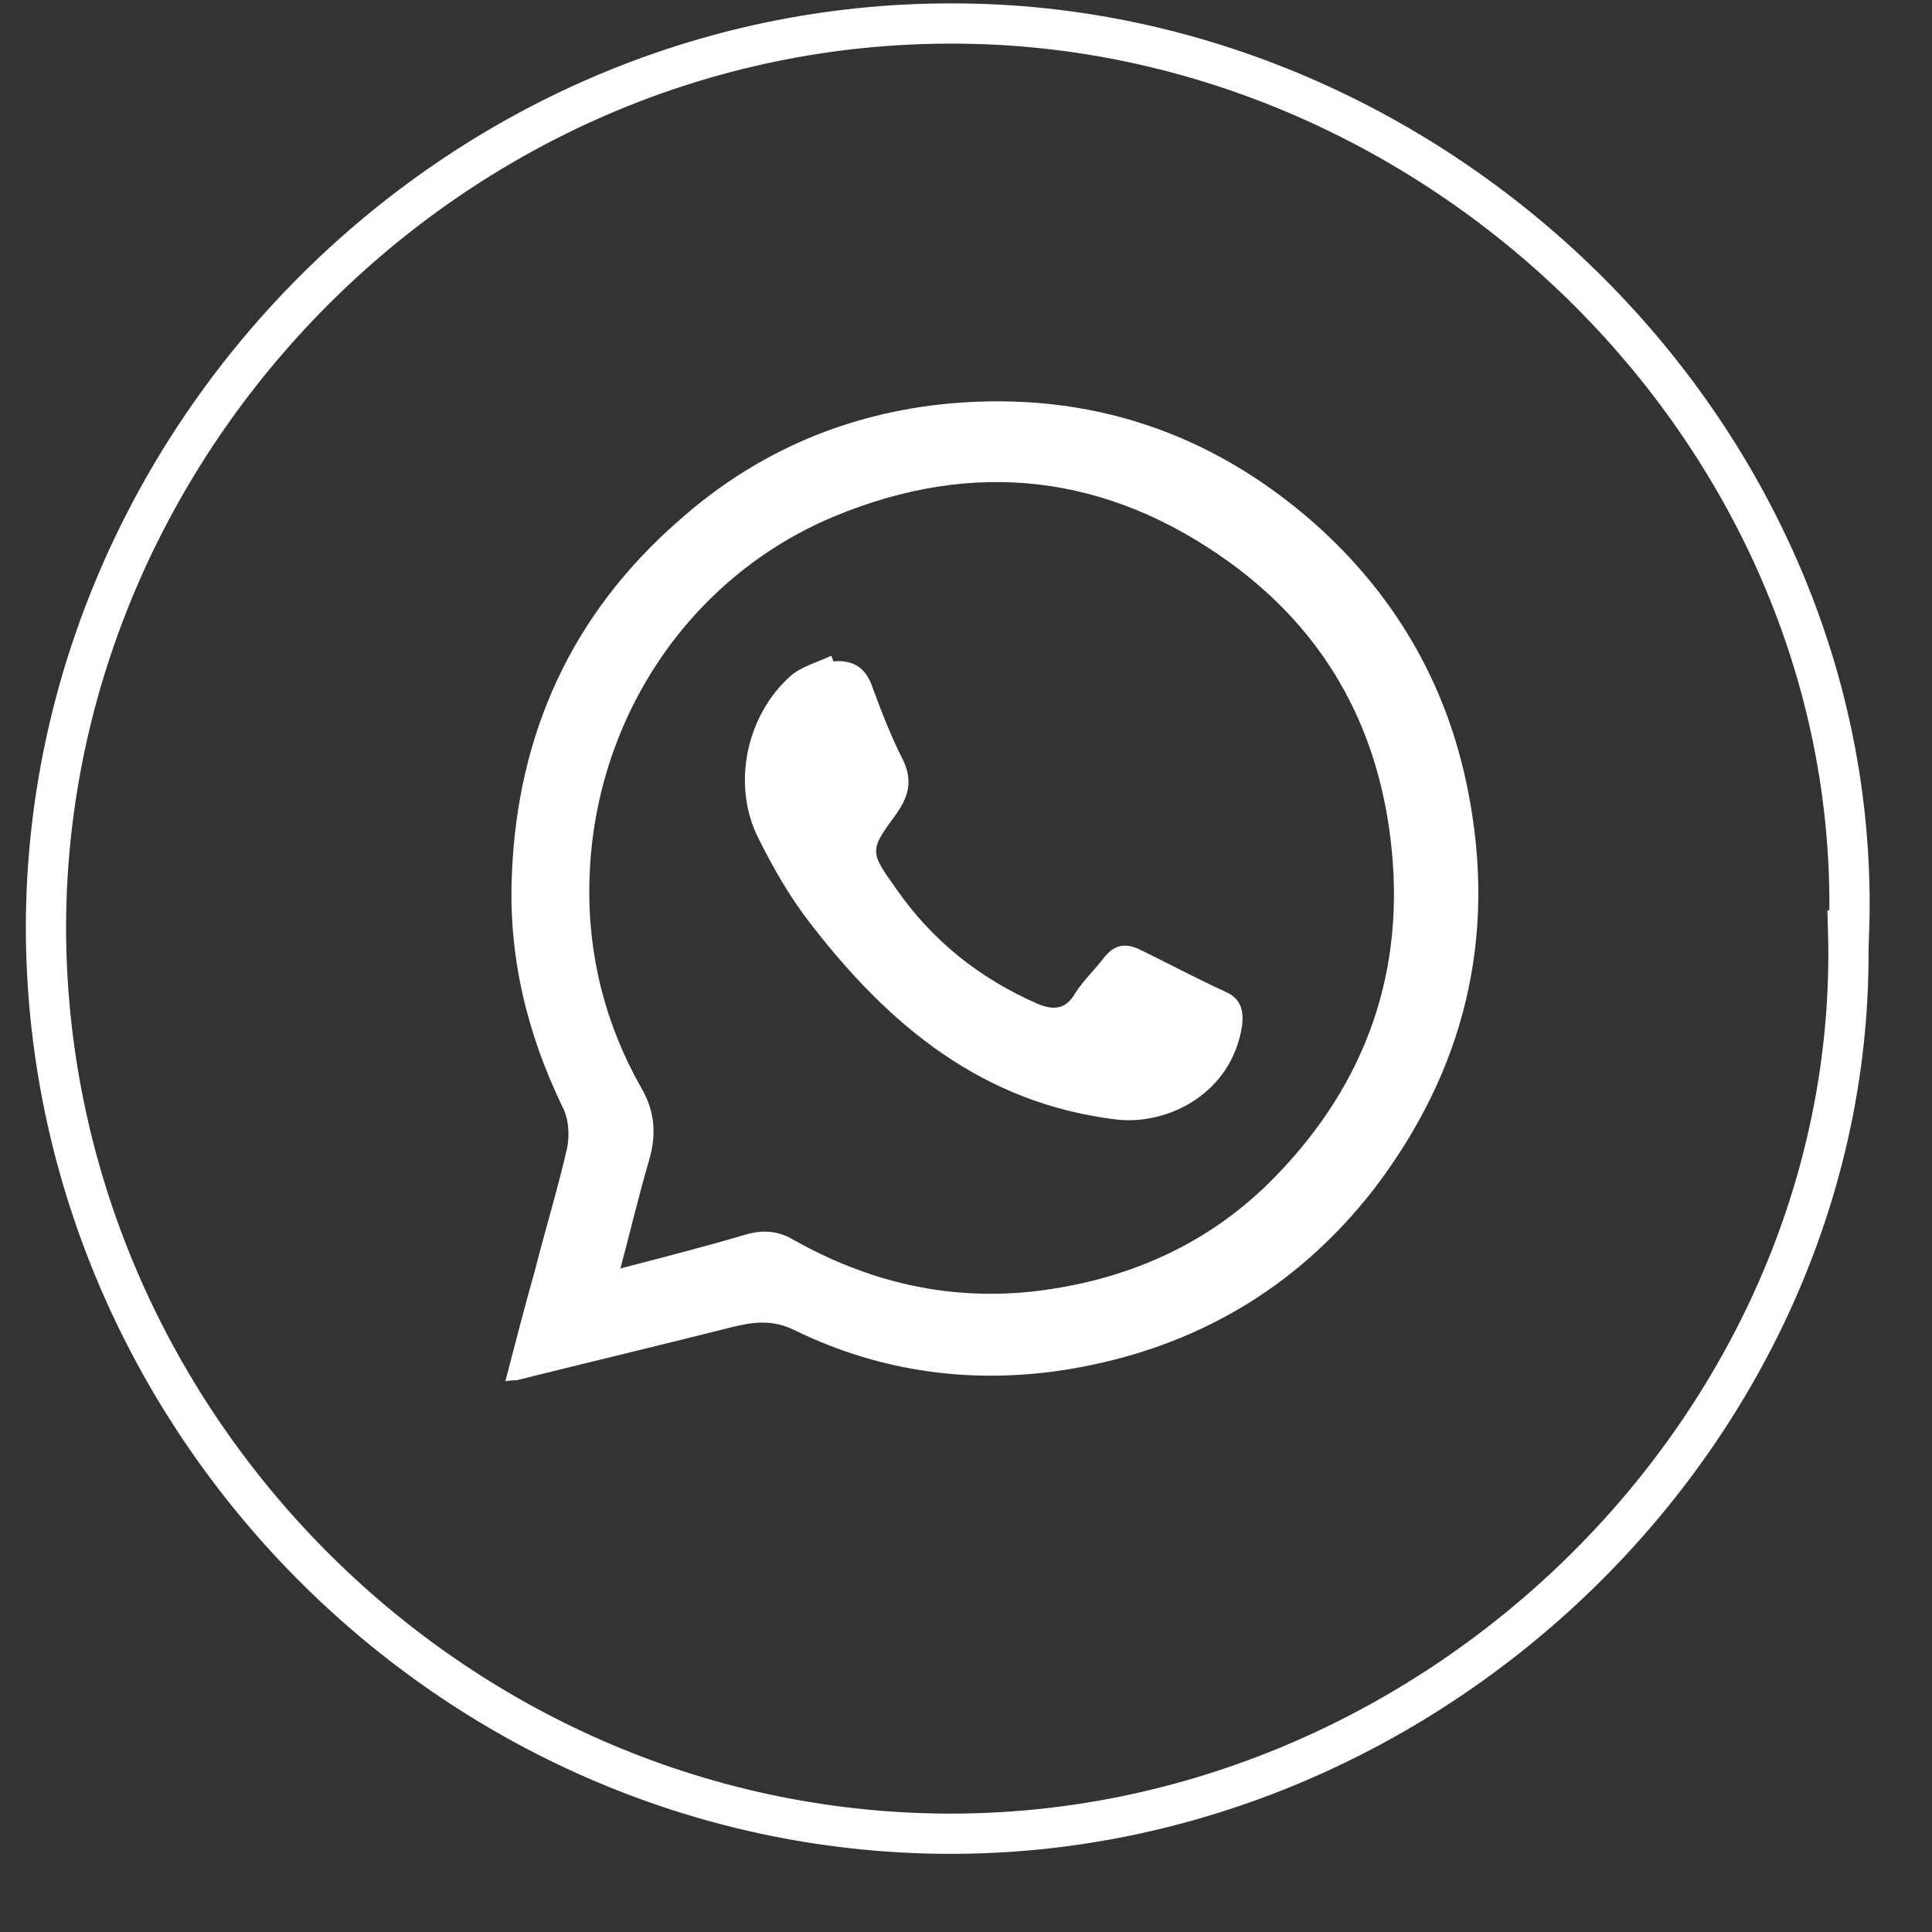 <svg width="24" height="24" viewBox="0 0 24 24" fill="none" xmlns="http://www.w3.org/2000/svg">
<rect x="0" y="0" width="24" height="24" fill="#333333" stroke="none"/>
<path d="M6.278 17.157C6.405 16.666 6.521 16.222 6.649 15.767C6.777 15.264 6.927 14.773 7.043 14.271C7.078 14.107 7.067 13.897 6.985 13.745C6.545 12.833 6.313 11.875 6.359 10.858C6.429 9.116 7.101 7.632 8.424 6.475C9.352 5.645 10.442 5.166 11.66 5.026C13.365 4.839 14.908 5.294 16.23 6.416C17.286 7.316 17.971 8.462 18.237 9.829C18.597 11.652 18.191 13.3 17.066 14.773C16.103 16.012 14.827 16.748 13.296 17.006C12.113 17.204 10.953 17.052 9.874 16.526C9.595 16.386 9.352 16.421 9.073 16.491C8.192 16.713 7.31 16.924 6.417 17.146C6.394 17.146 6.359 17.146 6.289 17.157H6.278ZM7.716 15.755C8.25 15.615 8.76 15.486 9.271 15.334C9.479 15.276 9.665 15.287 9.862 15.404C10.778 15.918 11.741 16.152 12.797 16.047C13.98 15.918 15.024 15.463 15.848 14.61C16.973 13.452 17.472 12.05 17.274 10.425C17.101 8.988 16.439 7.831 15.279 6.989C13.76 5.89 12.101 5.692 10.361 6.416C8.54 7.176 7.368 8.964 7.322 10.951C7.299 11.863 7.519 12.728 7.971 13.523C8.134 13.803 8.157 14.095 8.064 14.411C7.937 14.843 7.832 15.287 7.705 15.767L7.716 15.755Z" fill="white"/>
<path d="M10.349 8.216C10.604 8.193 10.755 8.298 10.836 8.532C10.953 8.847 11.069 9.151 11.219 9.443C11.347 9.712 11.277 9.911 11.127 10.121C10.802 10.565 10.802 10.577 11.127 11.033C11.579 11.687 12.171 12.155 12.89 12.47C13.087 12.552 13.238 12.541 13.354 12.342C13.458 12.178 13.597 12.05 13.713 11.898C13.841 11.734 13.98 11.711 14.154 11.793C14.514 11.968 14.862 12.155 15.221 12.319C15.407 12.4 15.453 12.541 15.43 12.739C15.303 13.581 14.514 13.978 13.876 13.908C12.205 13.709 11.045 12.739 10.071 11.477C9.816 11.15 9.607 10.787 9.421 10.413C9.085 9.747 9.271 8.882 9.827 8.391C9.967 8.275 10.152 8.228 10.326 8.146L10.349 8.204V8.216Z" fill="white"/>
<path d="M22.958 11.559C23.132 17.613 17.878 22.826 11.73 22.779C5.593 22.732 0.559 17.613 0.571 11.489C0.594 5.446 5.64 0.28 11.834 0.292C17.912 0.292 23.167 5.47 22.97 11.559H22.958Z" stroke="white" stroke-width="0.5" stroke-miterlimit="10"/>
</svg>
